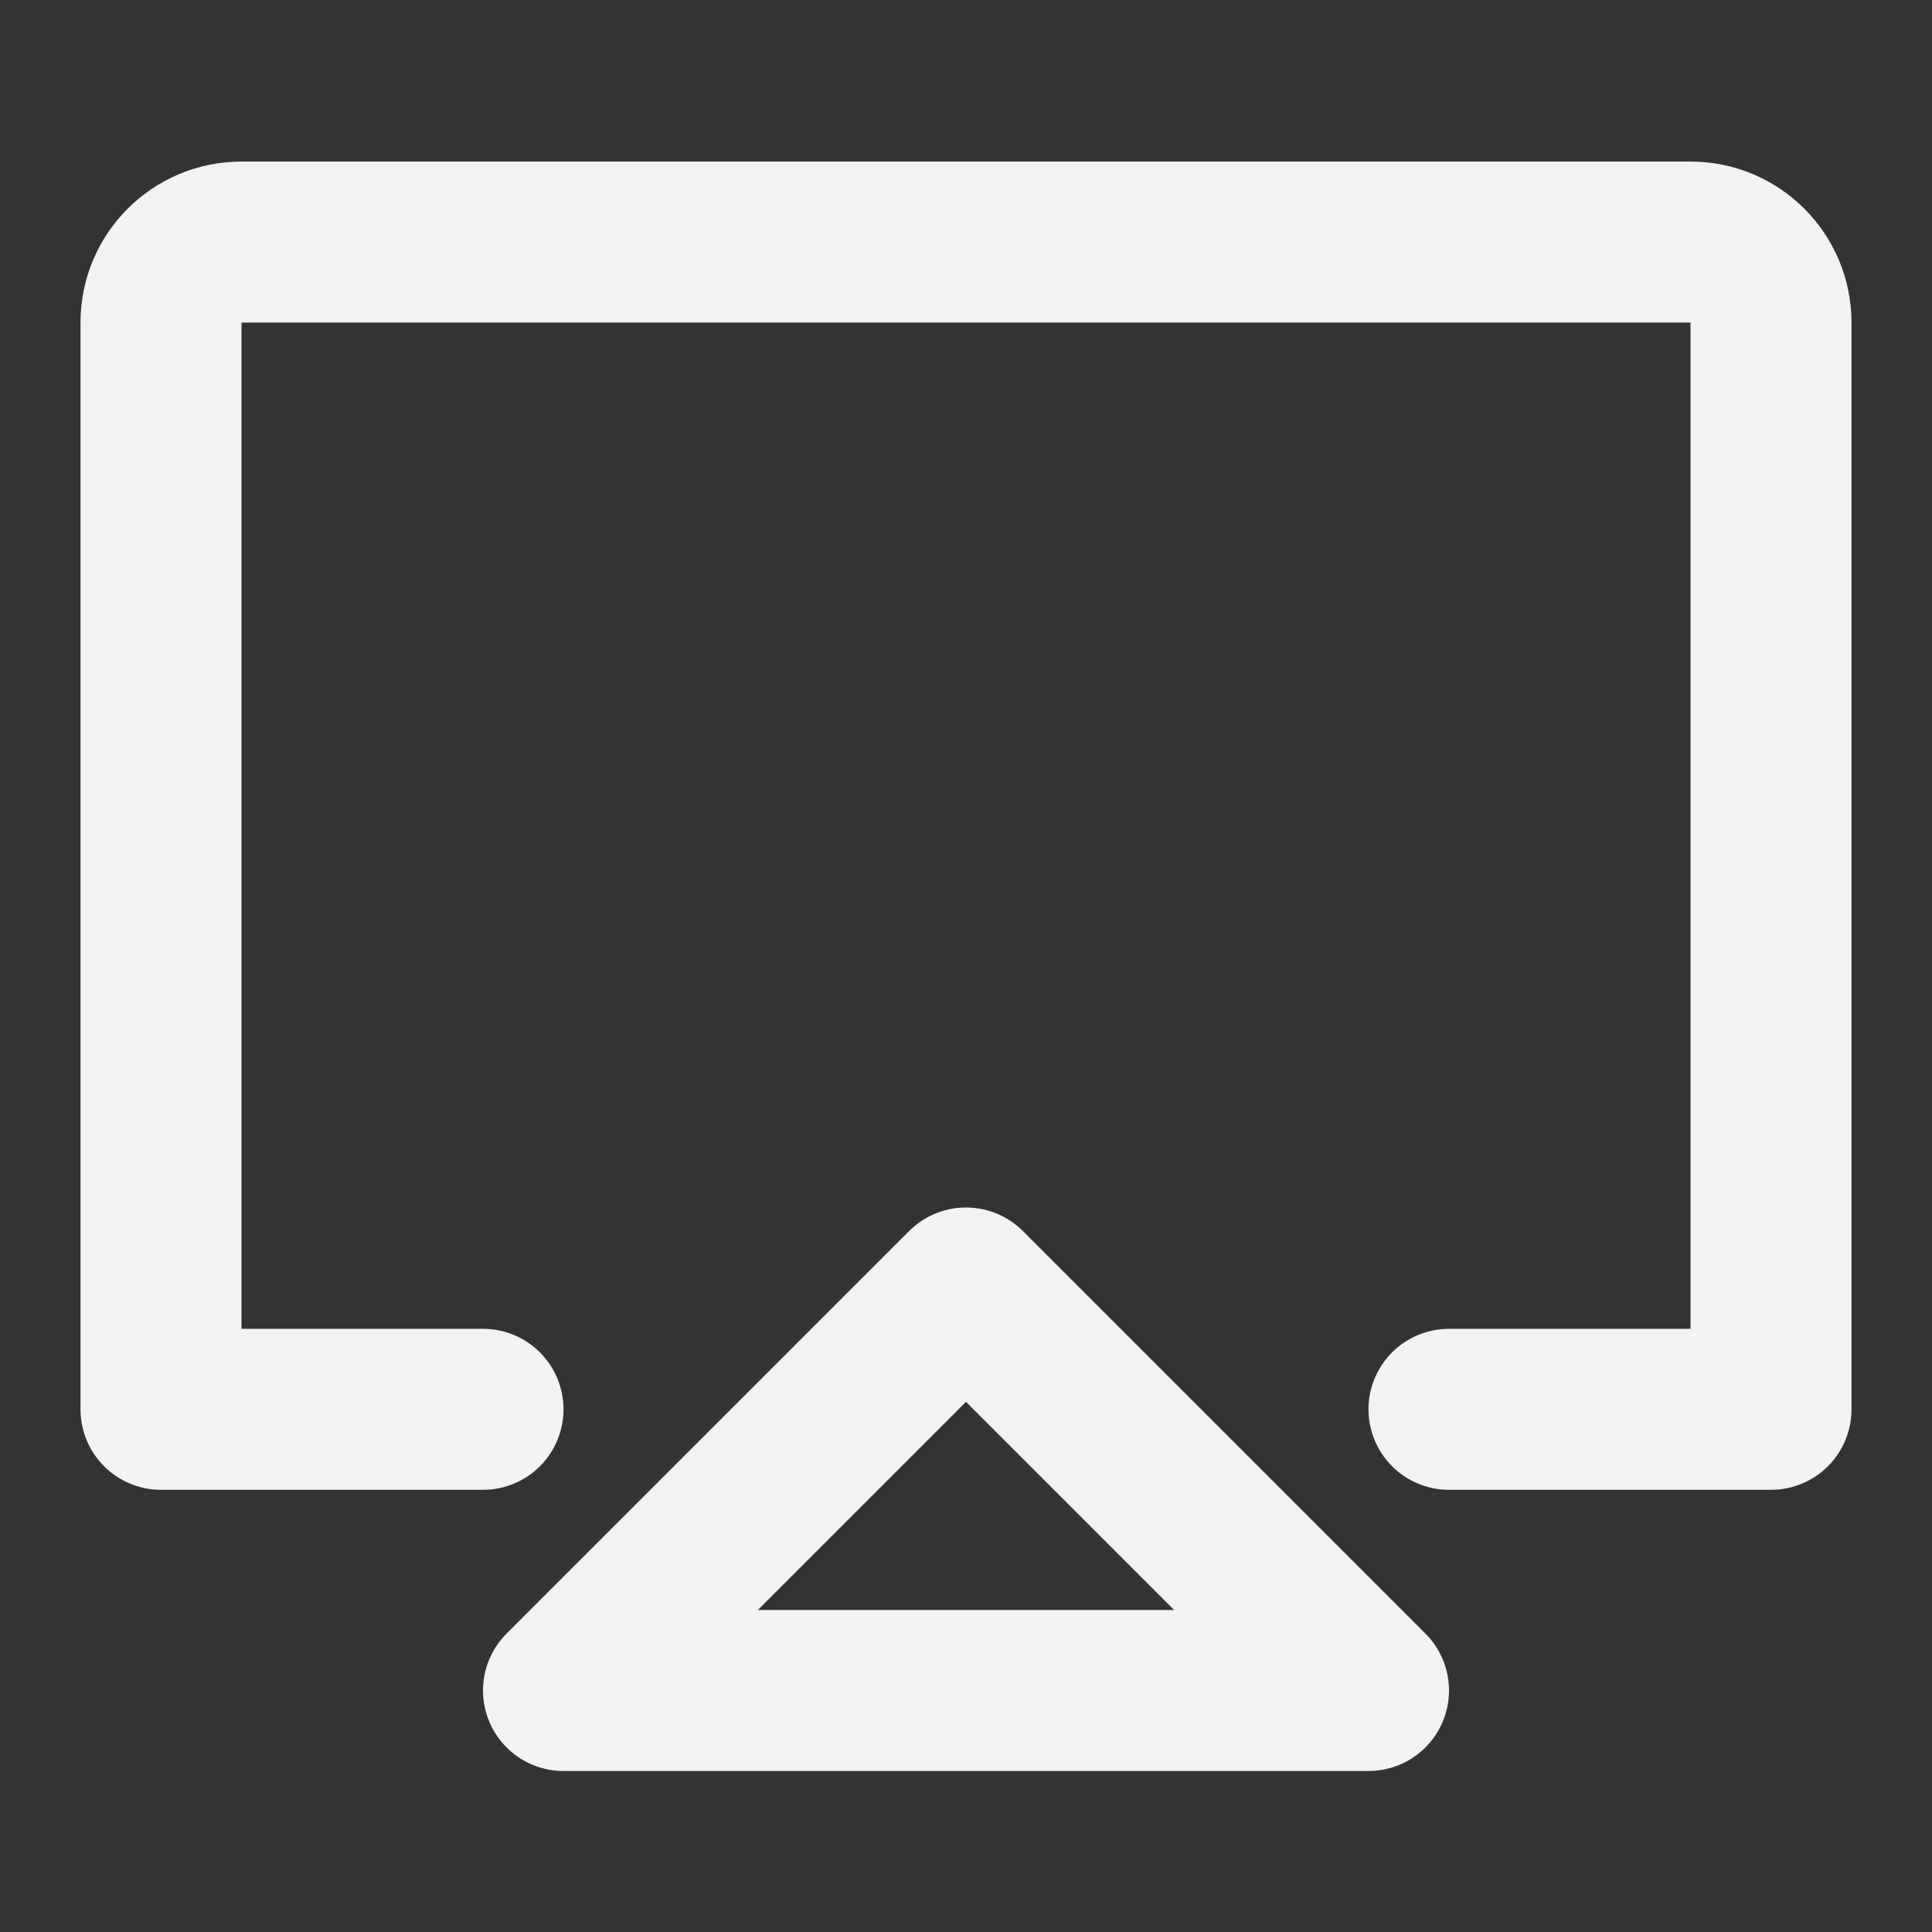 <?xml version="1.0" encoding="UTF-8"?><svg width="24" height="24" viewBox="0 0 48 48" fill="none" xmlns="http://www.w3.org/2000/svg"><rect x="0" y="0" width="48" height="48" fill="#333333" stroke="none"/><path d="M12 35.014H9H4V8.013C4 6.909 4.895 6.014 6 6.014H42C43.105 6.014 44 6.909 44 8.013V35.014H36" stroke="#F2F2F2" stroke-width="4" stroke-linecap="round" stroke-linejoin="round"/><path d="M24 32L14 42H34L24 32Z" fill="none" stroke="#F2F2F2" stroke-width="4" stroke-linejoin="round"/></svg>